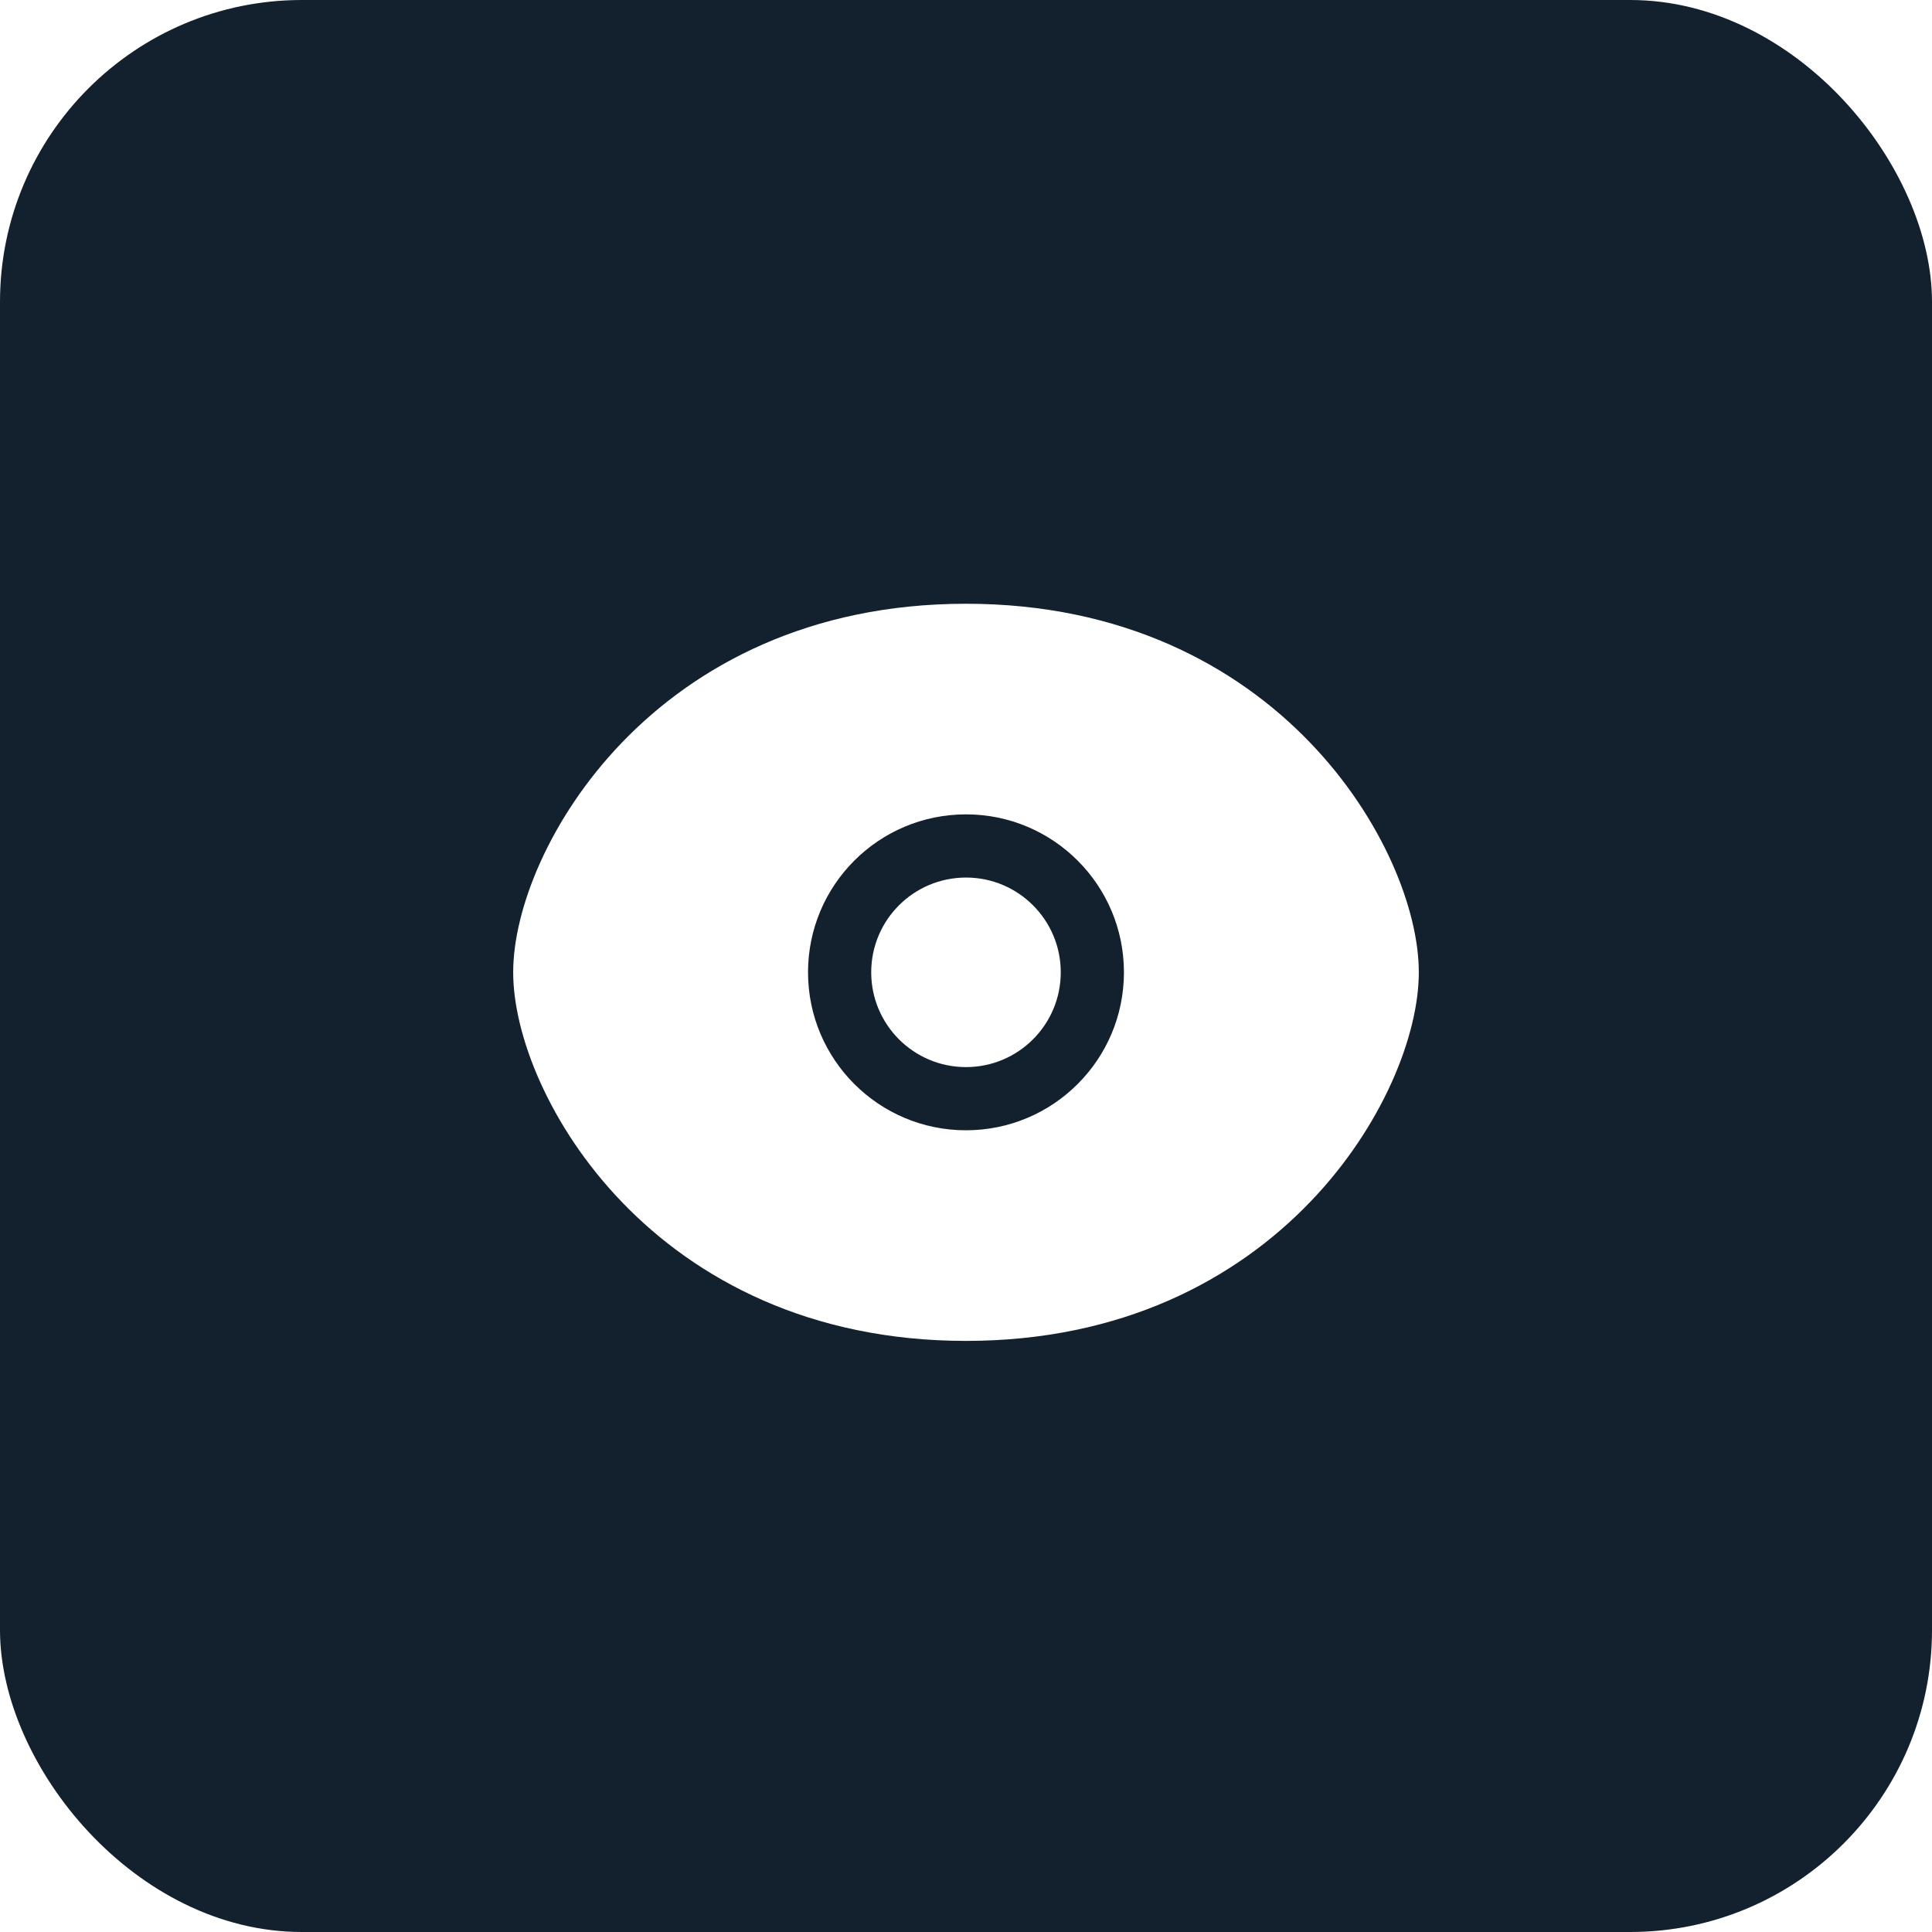 <svg width="64" height="64" viewBox="0 0 64 64" fill="none" xmlns="http://www.w3.org/2000/svg">
<rect width="64" height="64" rx="10" fill="#13212F"/>
<g filter="url(#filter0_d_217_224)">
<path d="M32 29.07C30.266 29.07 28.86 30.475 28.86 32.209C28.86 33.943 30.266 35.349 32 35.349C33.734 35.349 35.139 33.943 35.139 32.209C35.139 30.475 33.734 29.07 32 29.07Z" fill="white"/>
<path fill-rule="evenodd" clip-rule="evenodd" d="M32 20C26.816 20 23.06 22.046 20.607 24.594C18.195 27.098 17 30.137 17 32.209C17 34.281 18.195 37.321 20.607 39.825C23.06 42.372 26.816 44.419 32 44.419C37.184 44.419 40.94 42.372 43.393 39.825C45.805 37.321 47 34.281 47 32.209C47 30.137 45.805 27.098 43.393 24.594C40.94 22.046 37.184 20 32 20ZM26.767 32.209C26.767 29.319 29.11 26.977 32 26.977C34.89 26.977 37.232 29.319 37.232 32.209C37.232 35.099 34.89 37.442 32 37.442C29.11 37.442 26.767 35.099 26.767 32.209Z" fill="white"/>
</g>
<defs>
<filter id="filter0_d_217_224" x="7" y="10" width="50" height="44.419" filterUnits="userSpaceOnUse" color-interpolation-filters="sRGB">
<feFlood flood-opacity="0" result="BackgroundImageFix"/>
<feColorMatrix in="SourceAlpha" type="matrix" values="0 0 0 0 0 0 0 0 0 0 0 0 0 0 0 0 0 0 127 0" result="hardAlpha"/>
<feOffset/>
<feGaussianBlur stdDeviation="5"/>
<feComposite in2="hardAlpha" operator="out"/>
<feColorMatrix type="matrix" values="0 0 0 0 1 0 0 0 0 1 0 0 0 0 1 0 0 0 0.4 0"/>
<feBlend mode="normal" in2="BackgroundImageFix" result="effect1_dropShadow_217_224"/>
<feBlend mode="normal" in="SourceGraphic" in2="effect1_dropShadow_217_224" result="shape"/>
</filter>
</defs>
</svg>
